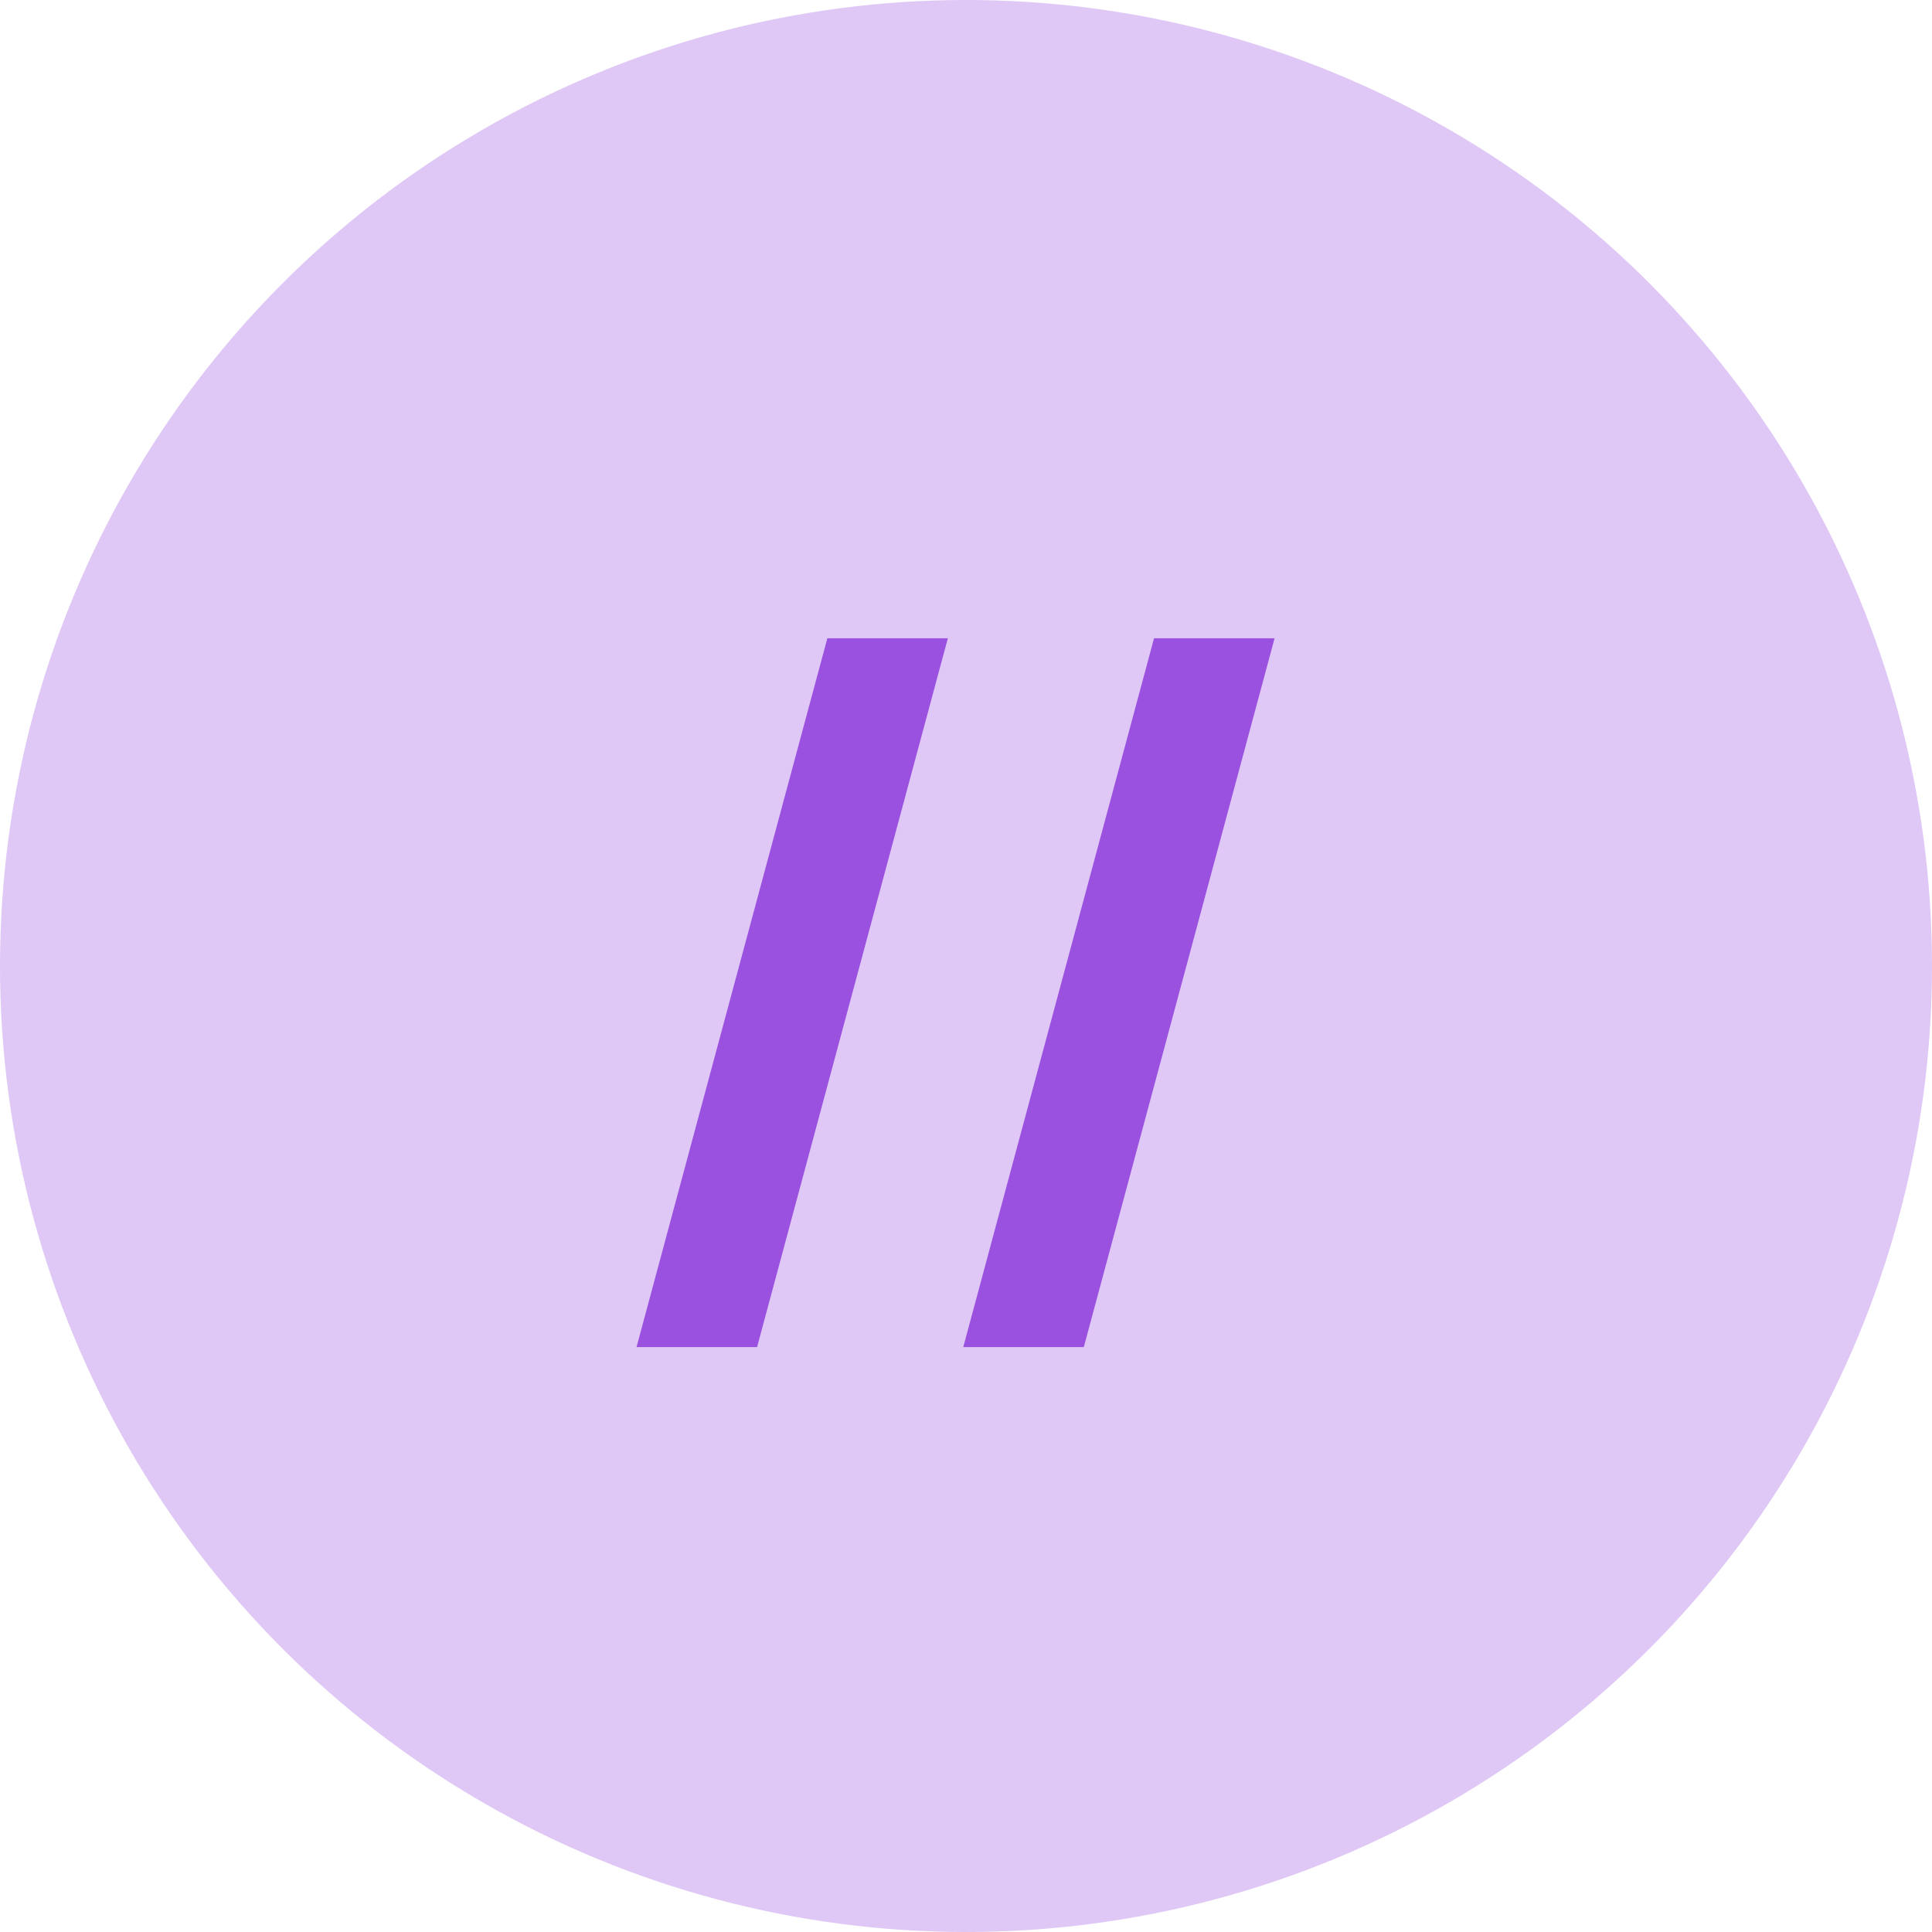 <svg width="43" height="43" viewBox="0 0 43 43" fill="none" xmlns="http://www.w3.org/2000/svg">
<circle cx="21.5" cy="21.5" r="21.5" fill="#9B51E0" fill-opacity="0.32"/>
<path d="M21.096 14.206L16.85 29.982H14.167L18.414 14.206H21.096ZM28.368 14.206L24.122 29.982H21.439L25.685 14.206H28.368Z" fill="#9B51E0"/>
</svg>
